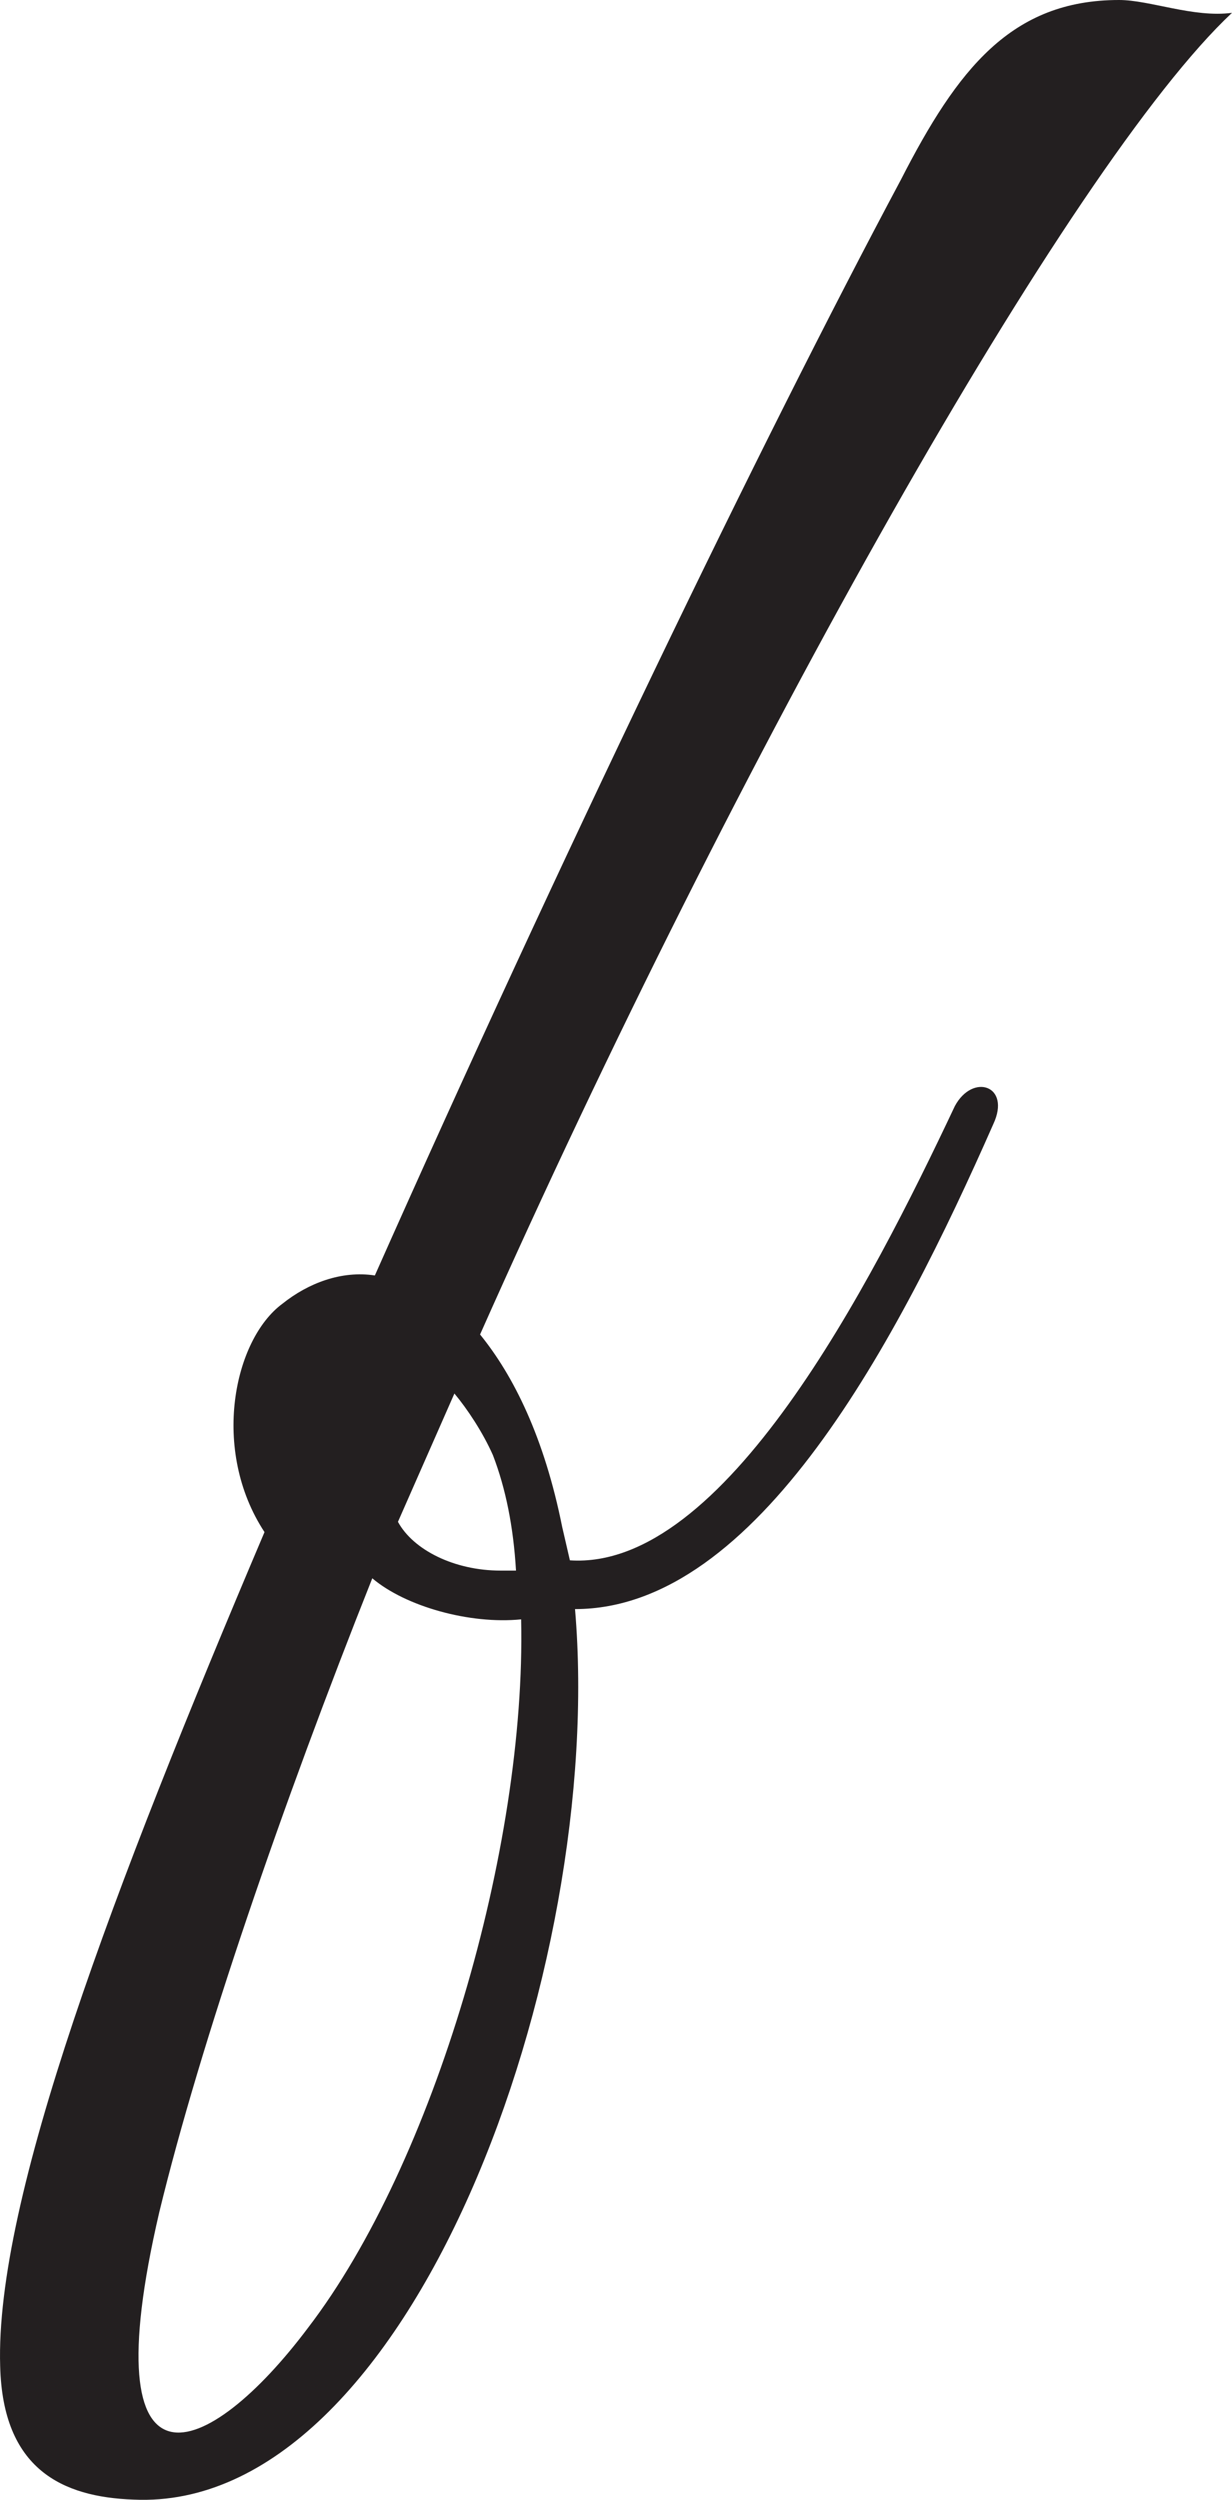 <?xml version="1.0" encoding="UTF-8"?>
<svg id="Layer_2" data-name="Layer 2" xmlns="http://www.w3.org/2000/svg" viewBox="0 0 144.02 292.23">
  <defs>
    <style>
      .cls-1 {
        fill: #231f20;
      }
    </style>
  </defs>
  <g id="Layer_1-2" data-name="Layer 1">
    <path class="cls-1" d="M56.12,156c3.9,4.8,7.5,12,9.6,22.5l.9,3.9c18,1.2,35.1-32.1,45-53.1,2.1-3.9,6.6-2.4,4.5,2.1-11.1,25.2-27.6,56.7-48.9,56.7,3.6,42-19.2,105.6-51.6,104.1-8.4-.3-15.3-3.6-15.6-15.6-.6-19.5,13.2-55.8,30.9-97.5-6.3-9.6-3.6-22.5,2.1-26.7,3-2.4,6.9-3.9,10.8-3.3,21.6-48.6,45-97.2,61.5-128.1,6.6-12.9,12.9-21,25.5-21,3.6,0,8.7,2.1,13.2,1.5-18.9,17.7-57.9,87-87.9,154.5ZM43.52,184.5c-10.5,26.4-20.1,54.3-24.9,74.1-8.1,34.8,5.7,29.1,17.4,13.5,14.7-19.2,25.5-56.1,24.9-82.8-6,.6-13.5-1.5-17.4-4.8ZM57.62,170.1c-1.2-2.7-3-5.4-4.5-7.2l-6.6,15c1.8,3.3,6.6,5.7,12,5.7h1.8c-.3-5.1-1.2-9.6-2.7-13.5Z"/>
  </g>
</svg>
